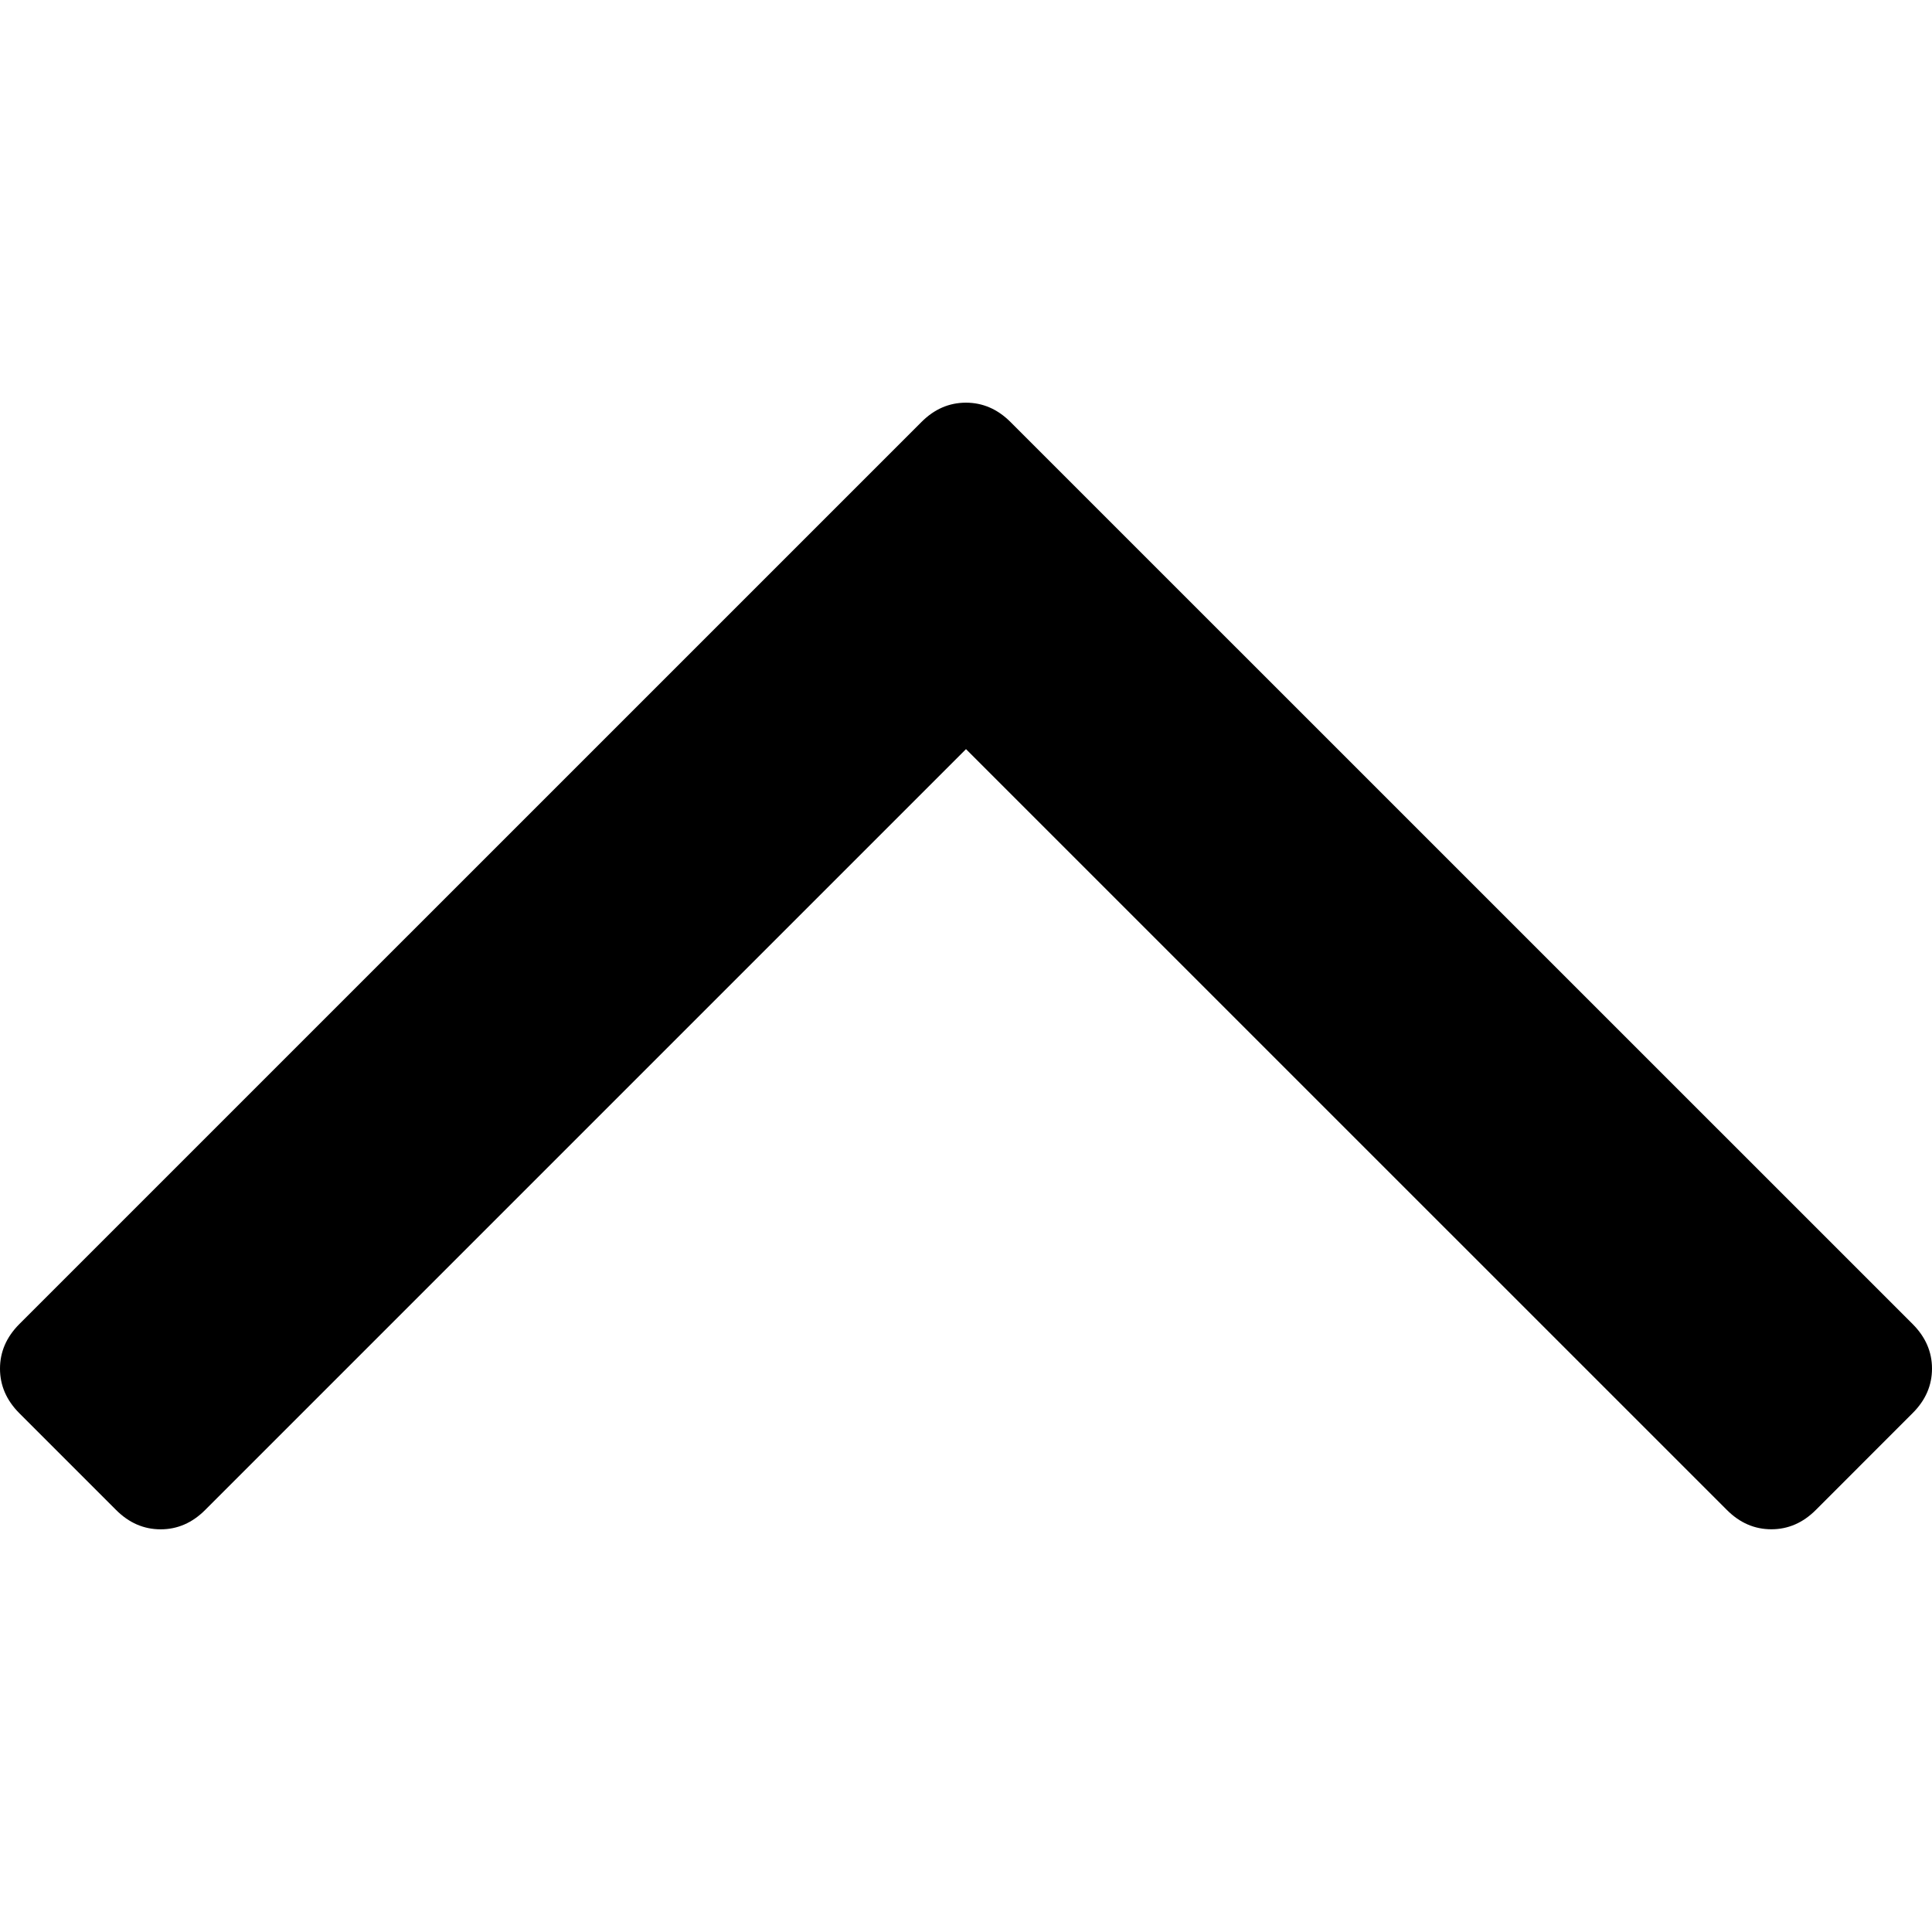 <svg xmlns="http://www.w3.org/2000/svg" width="40" height="40" viewBox="0 0 40 40">
    <path d="M.4 29.259l2.004 2.004c.267.267.574.4.922.4.347 0 .654-.133.921-.4L20 15.51l15.752 15.751c.267.268.574.401.922.401.347 0 .654-.133.921-.4l2.004-2.005c.268-.267.401-.574.401-.922 0-.347-.134-.654-.4-.921L20.921 8.737c-.267-.267-.575-.4-.922-.4-.348 0-.655.133-.921.4L.399 27.415c-.266.267-.399.574-.399.921 0 .348.133.655.4.923z"/>
</svg>
